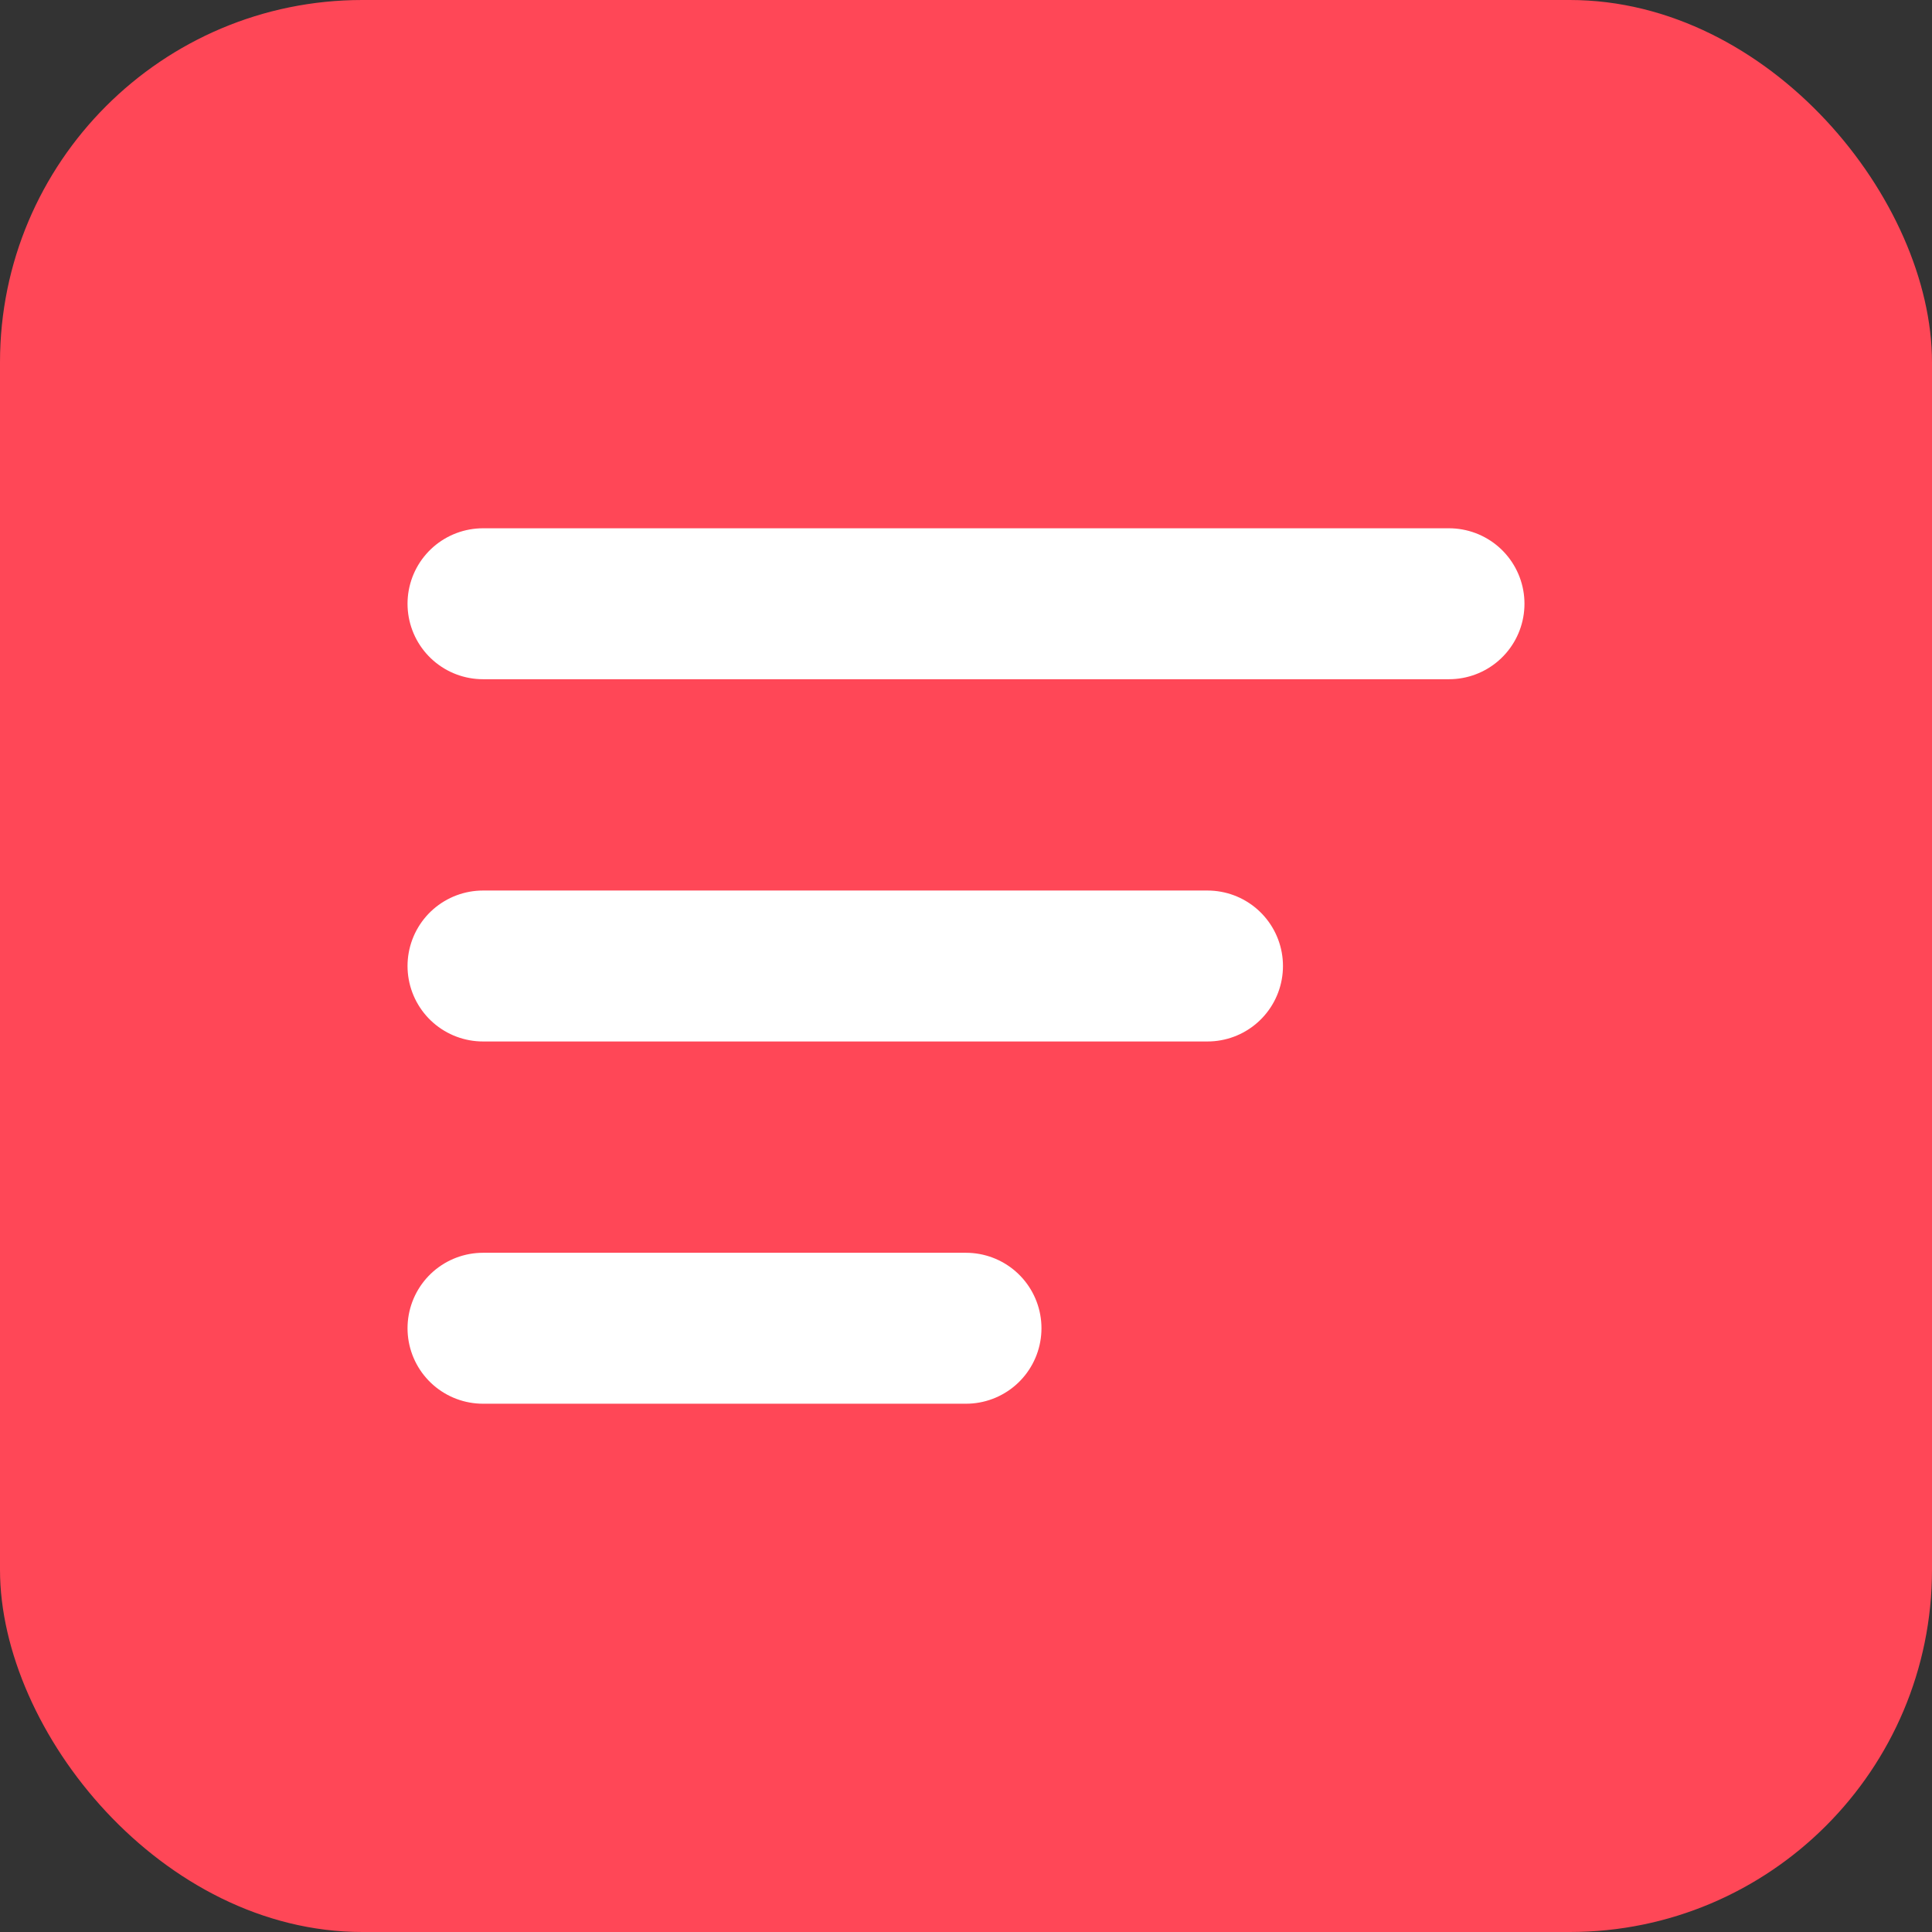 <svg width="32" height="32" viewBox="0 0 32 32" fill="none" xmlns="http://www.w3.org/2000/svg">
  <rect x="0" y="0" width="32" height="32" fill="#333333" stroke="none"/>
  <rect width="32" height="32" rx="6" fill="#FF4757"/>
  <path d="M8 10H24" stroke="white" stroke-width="2.5" stroke-linecap="round"/>
  <path d="M8 16H20" stroke="white" stroke-width="2.5" stroke-linecap="round"/>
  <path d="M8 22H16" stroke="white" stroke-width="2.5" stroke-linecap="round"/>
</svg>